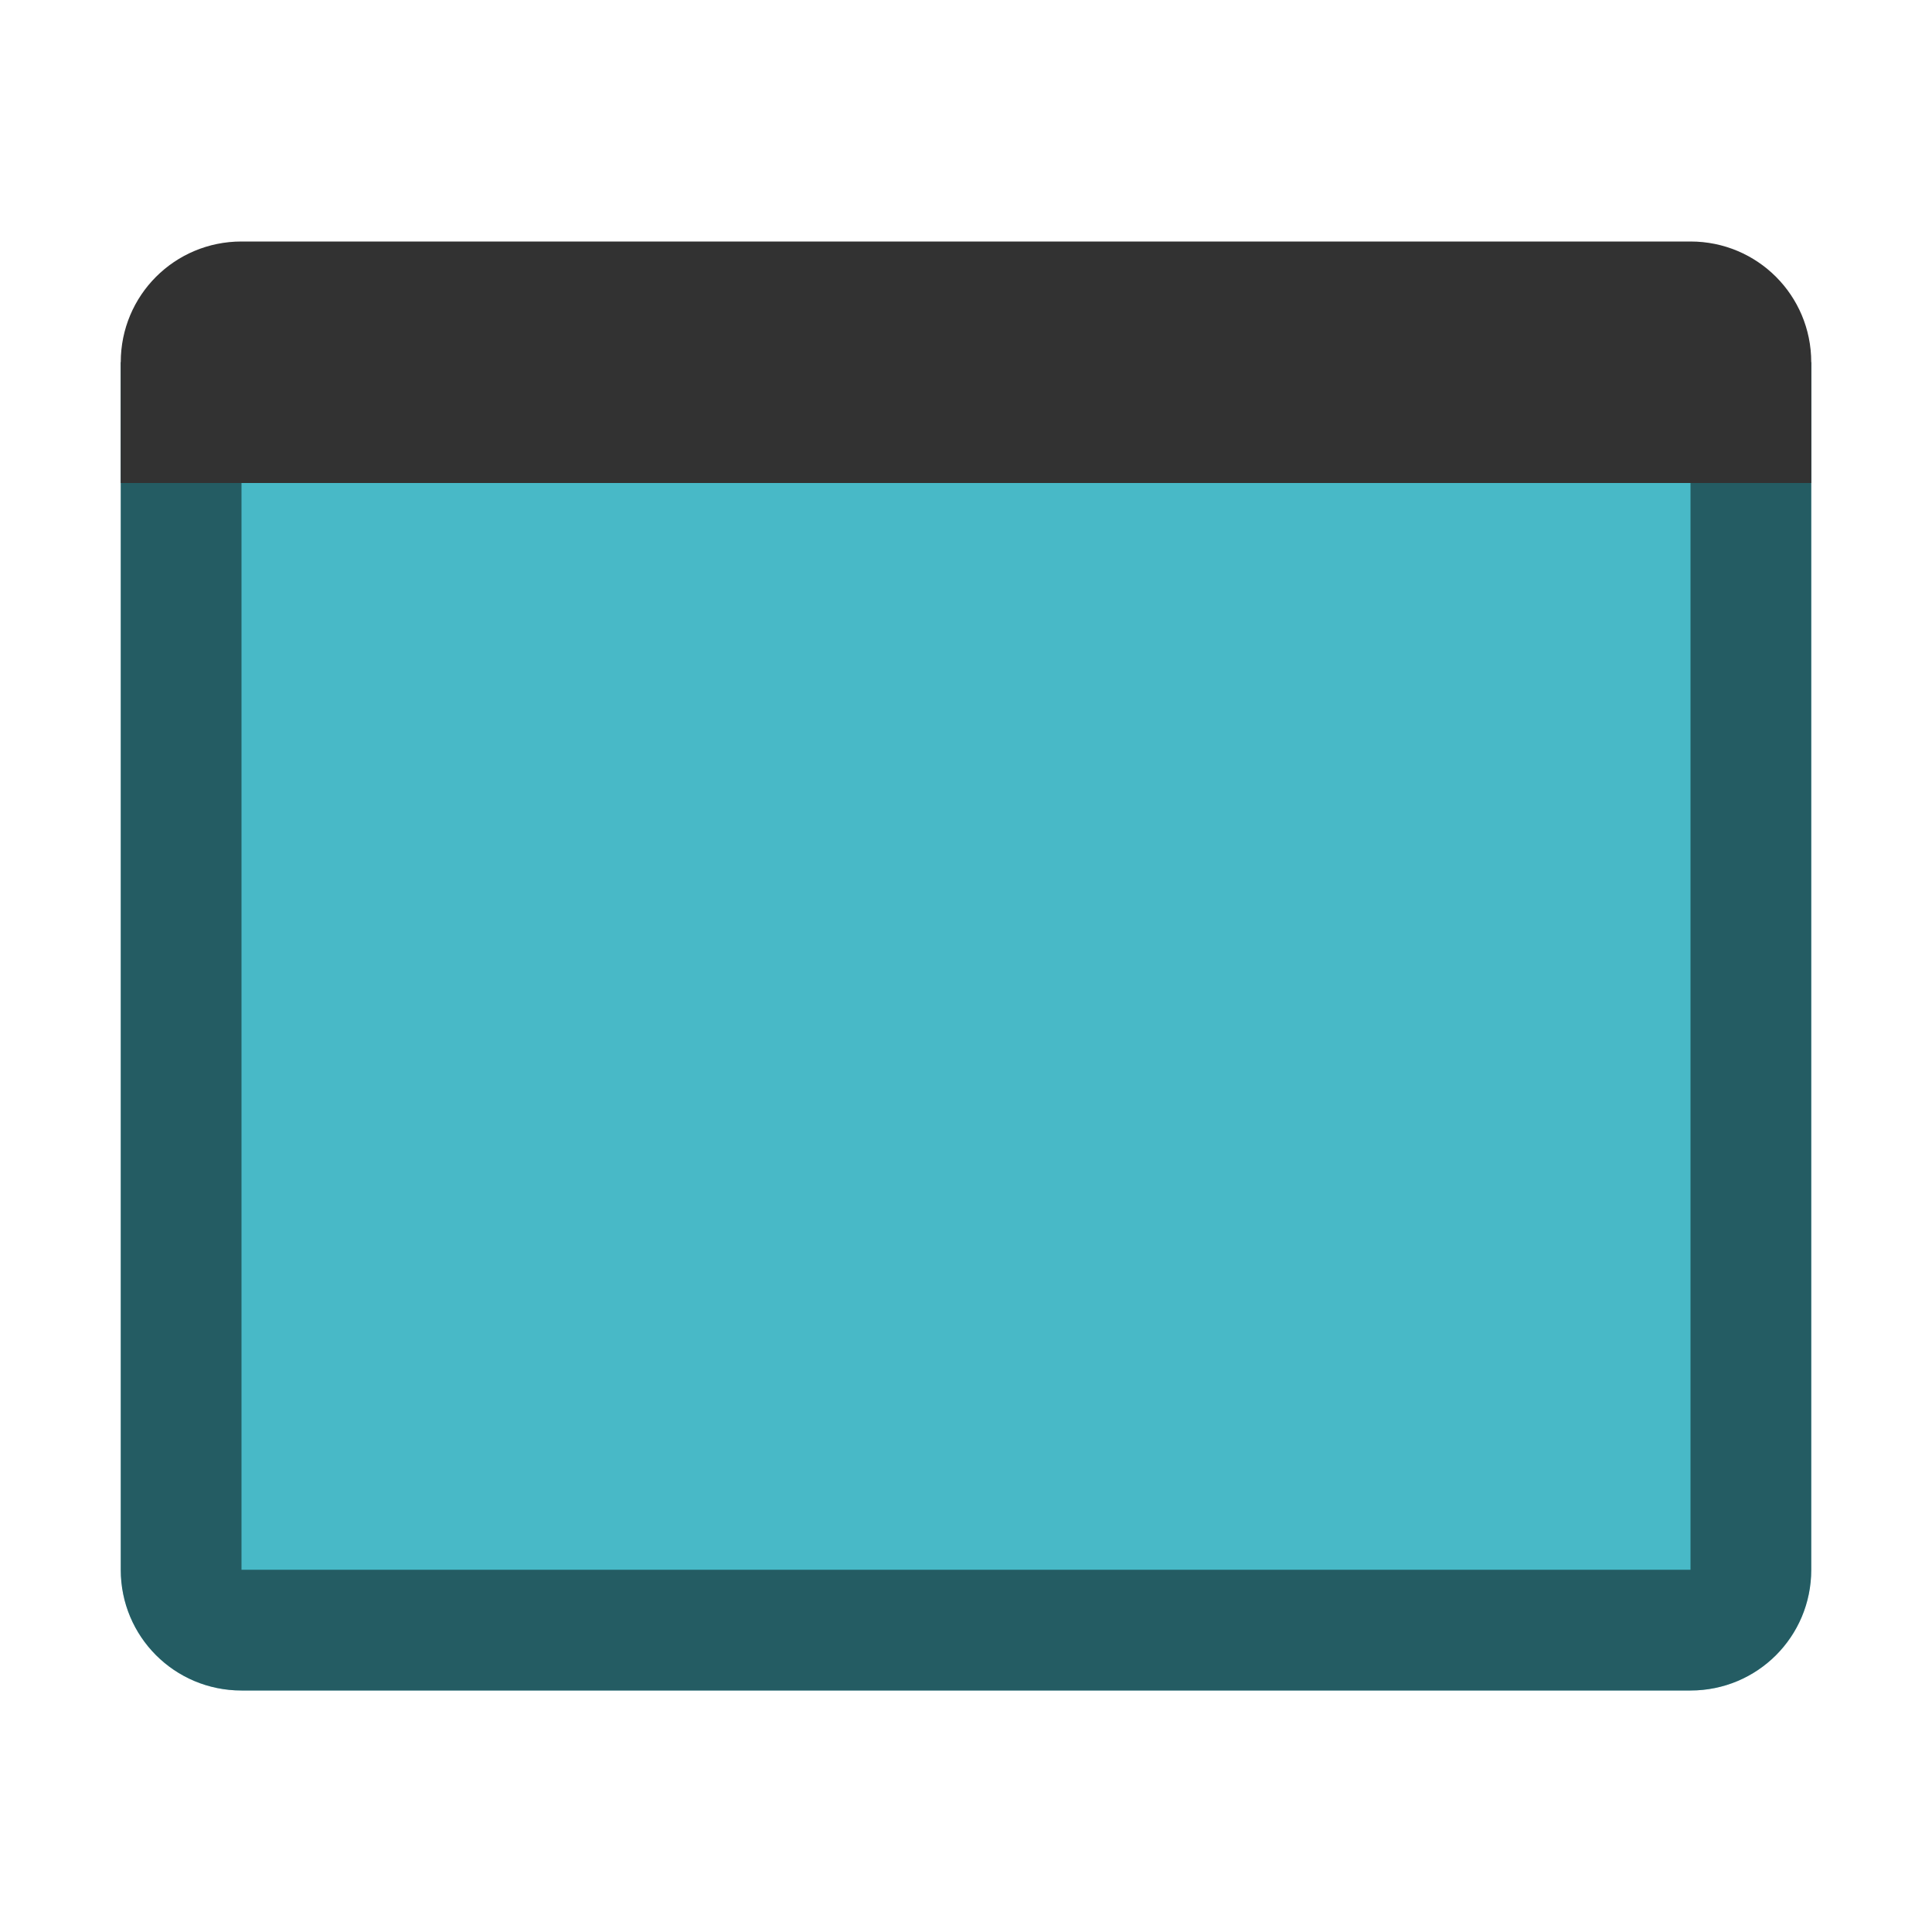 <svg version="1.0" viewBox="0 0 16 16" xmlns="http://www.w3.org/2000/svg"><path d="M1 13c0 .554.446 1 1 1h12c.554 0 1-.446 1-1V3H1z" fill="#48b9c7"/><path d="M1 3v10c0 .554.446 1 1 1h12c.554 0 1-.446 1-1V3zm1 1h12v9H2z" fill-opacity=".502"/><path d="M15 3c0-.554-.446-1-1-1H2c-.554 0-1 .446-1 1v1h14z" fill="#323232"/></svg>